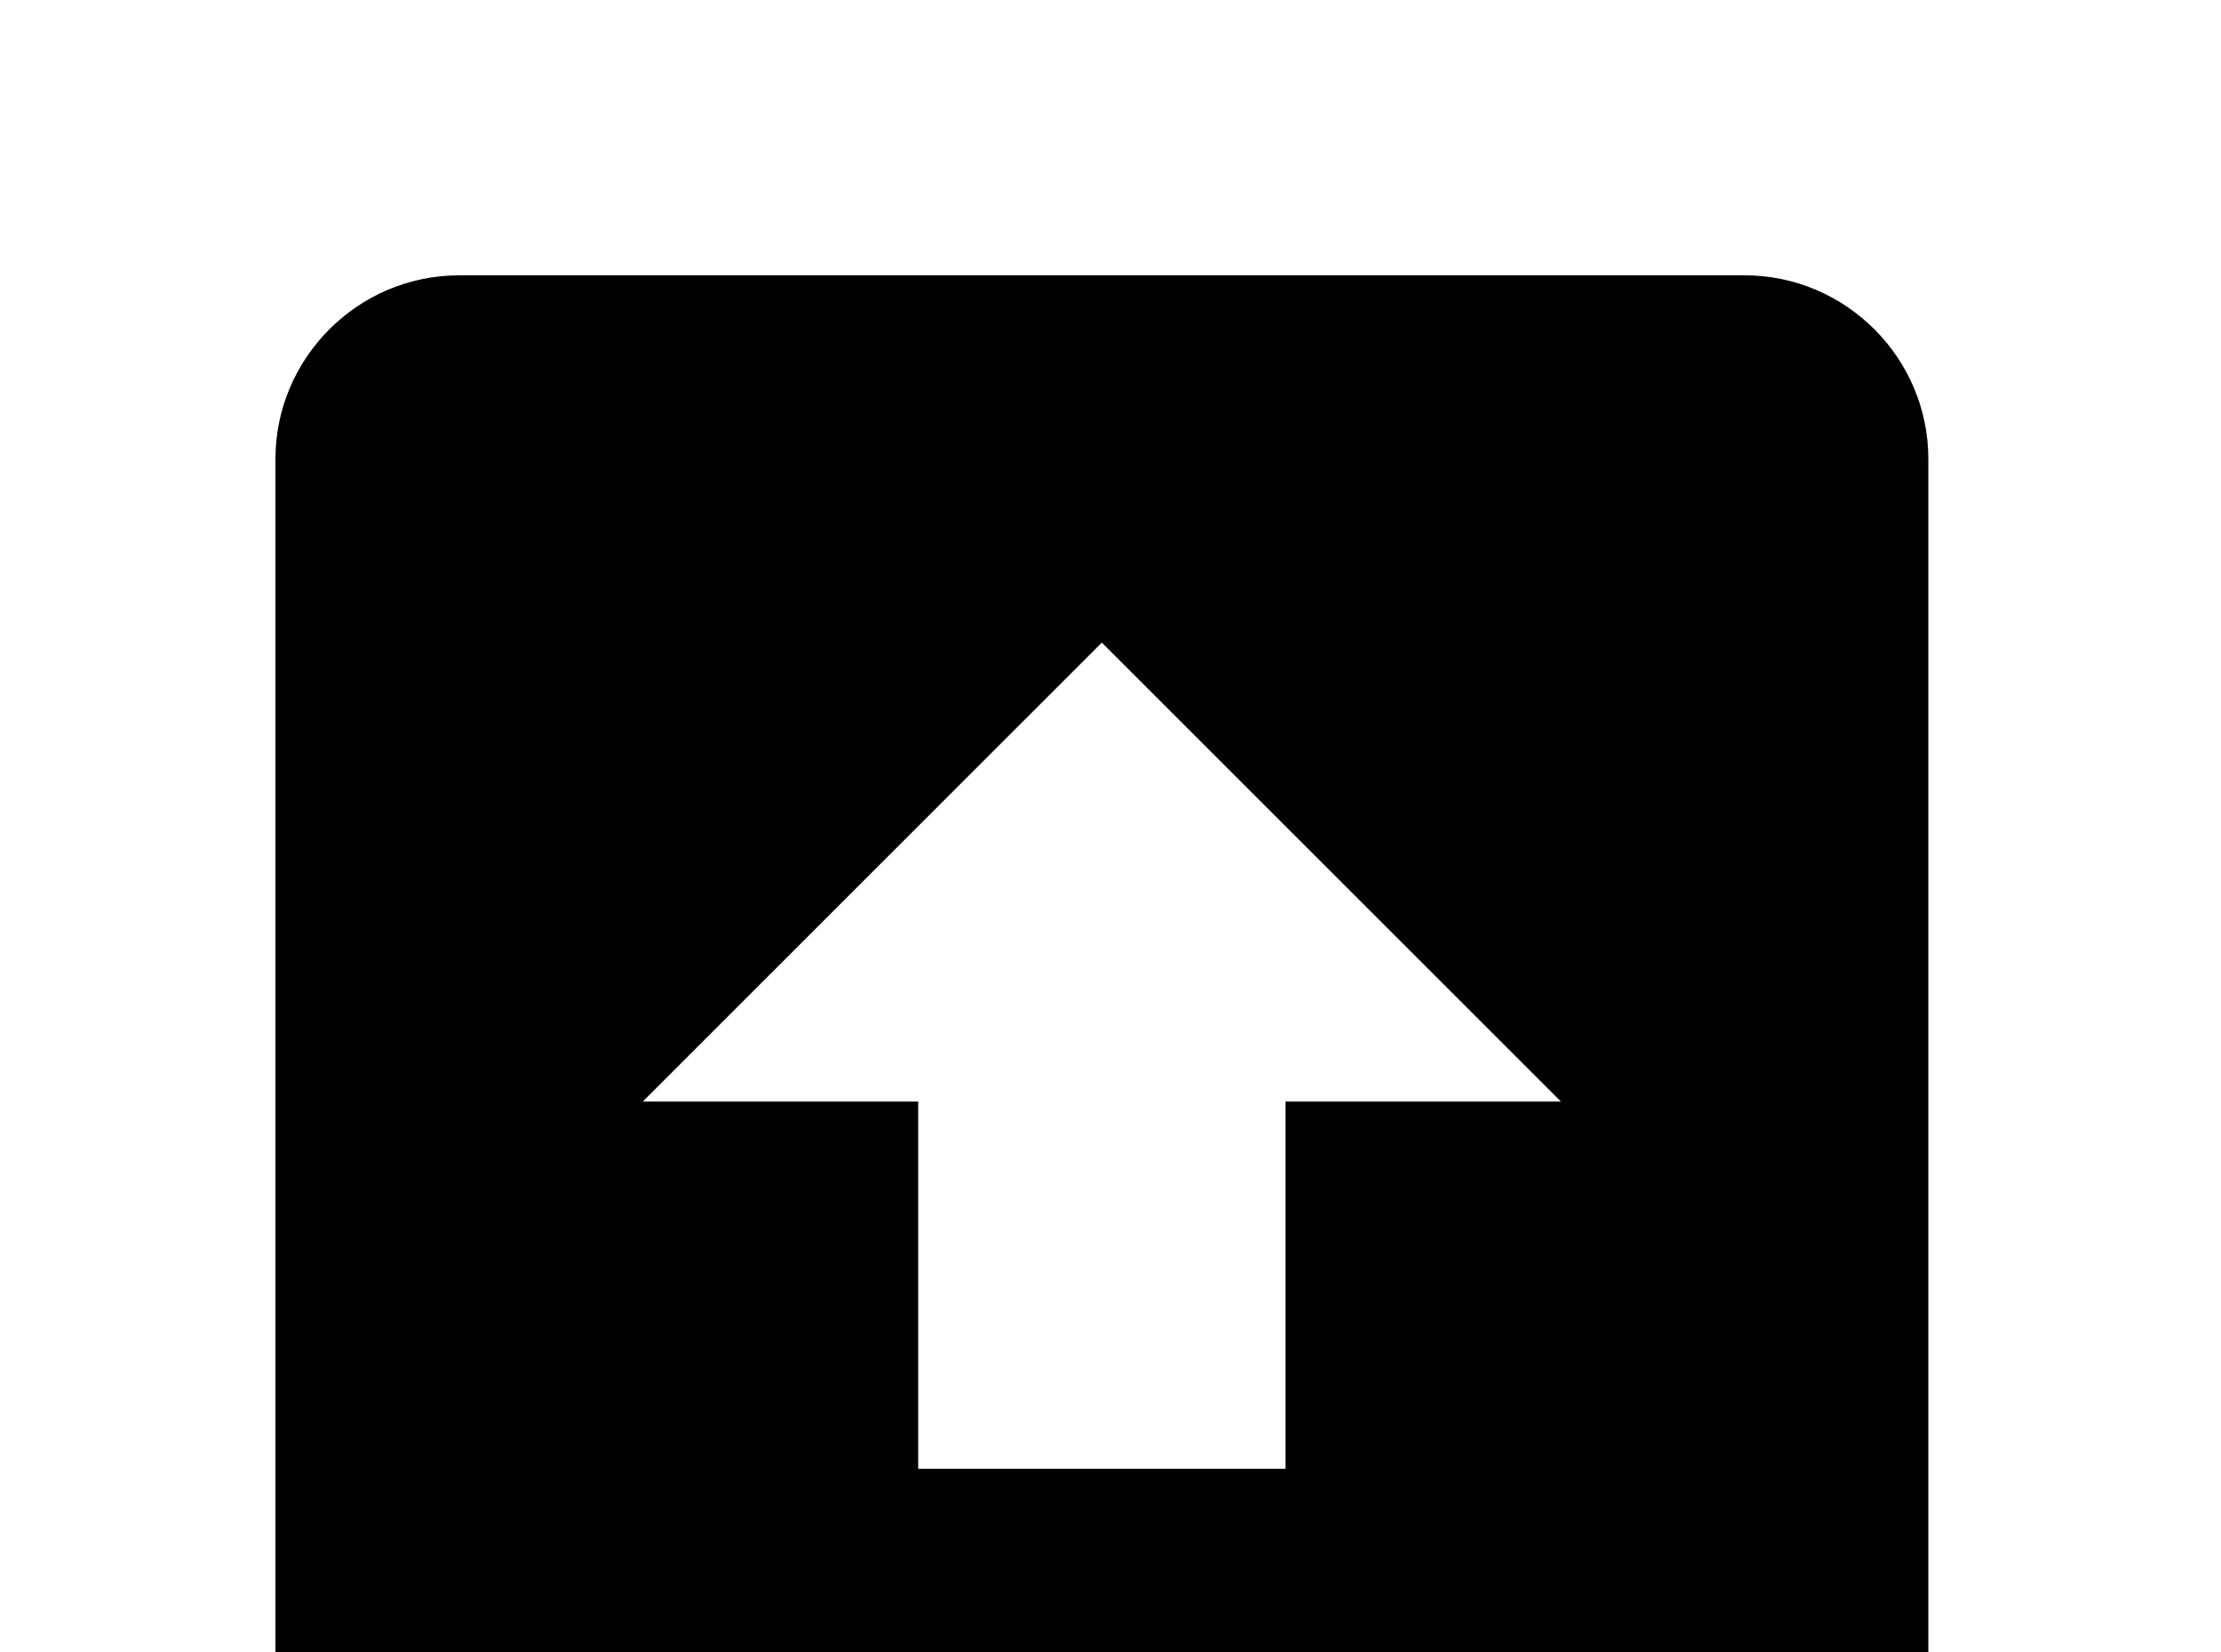 <!-- Generated by IcoMoon.io -->
<svg version="1.1" xmlns="http://www.w3.org/2000/svg" width="43" height="32" viewBox="0 0 43 32">
<title>arrow-up-bold-box</title>
<path d="M33.778 37.333h-24.889c-1.956 0-3.556-1.6-3.556-3.556v-24.889c0-1.956 1.6-3.556 3.556-3.556h24.889c1.956 0 3.556 1.6 3.556 3.556v24.889c0 1.956-1.6 3.556-3.556 3.556M21.333 12.444l-8.889 8.889h5.333v7.111h7.111v-7.111h5.333l-8.889-8.889z"></path>
</svg>
